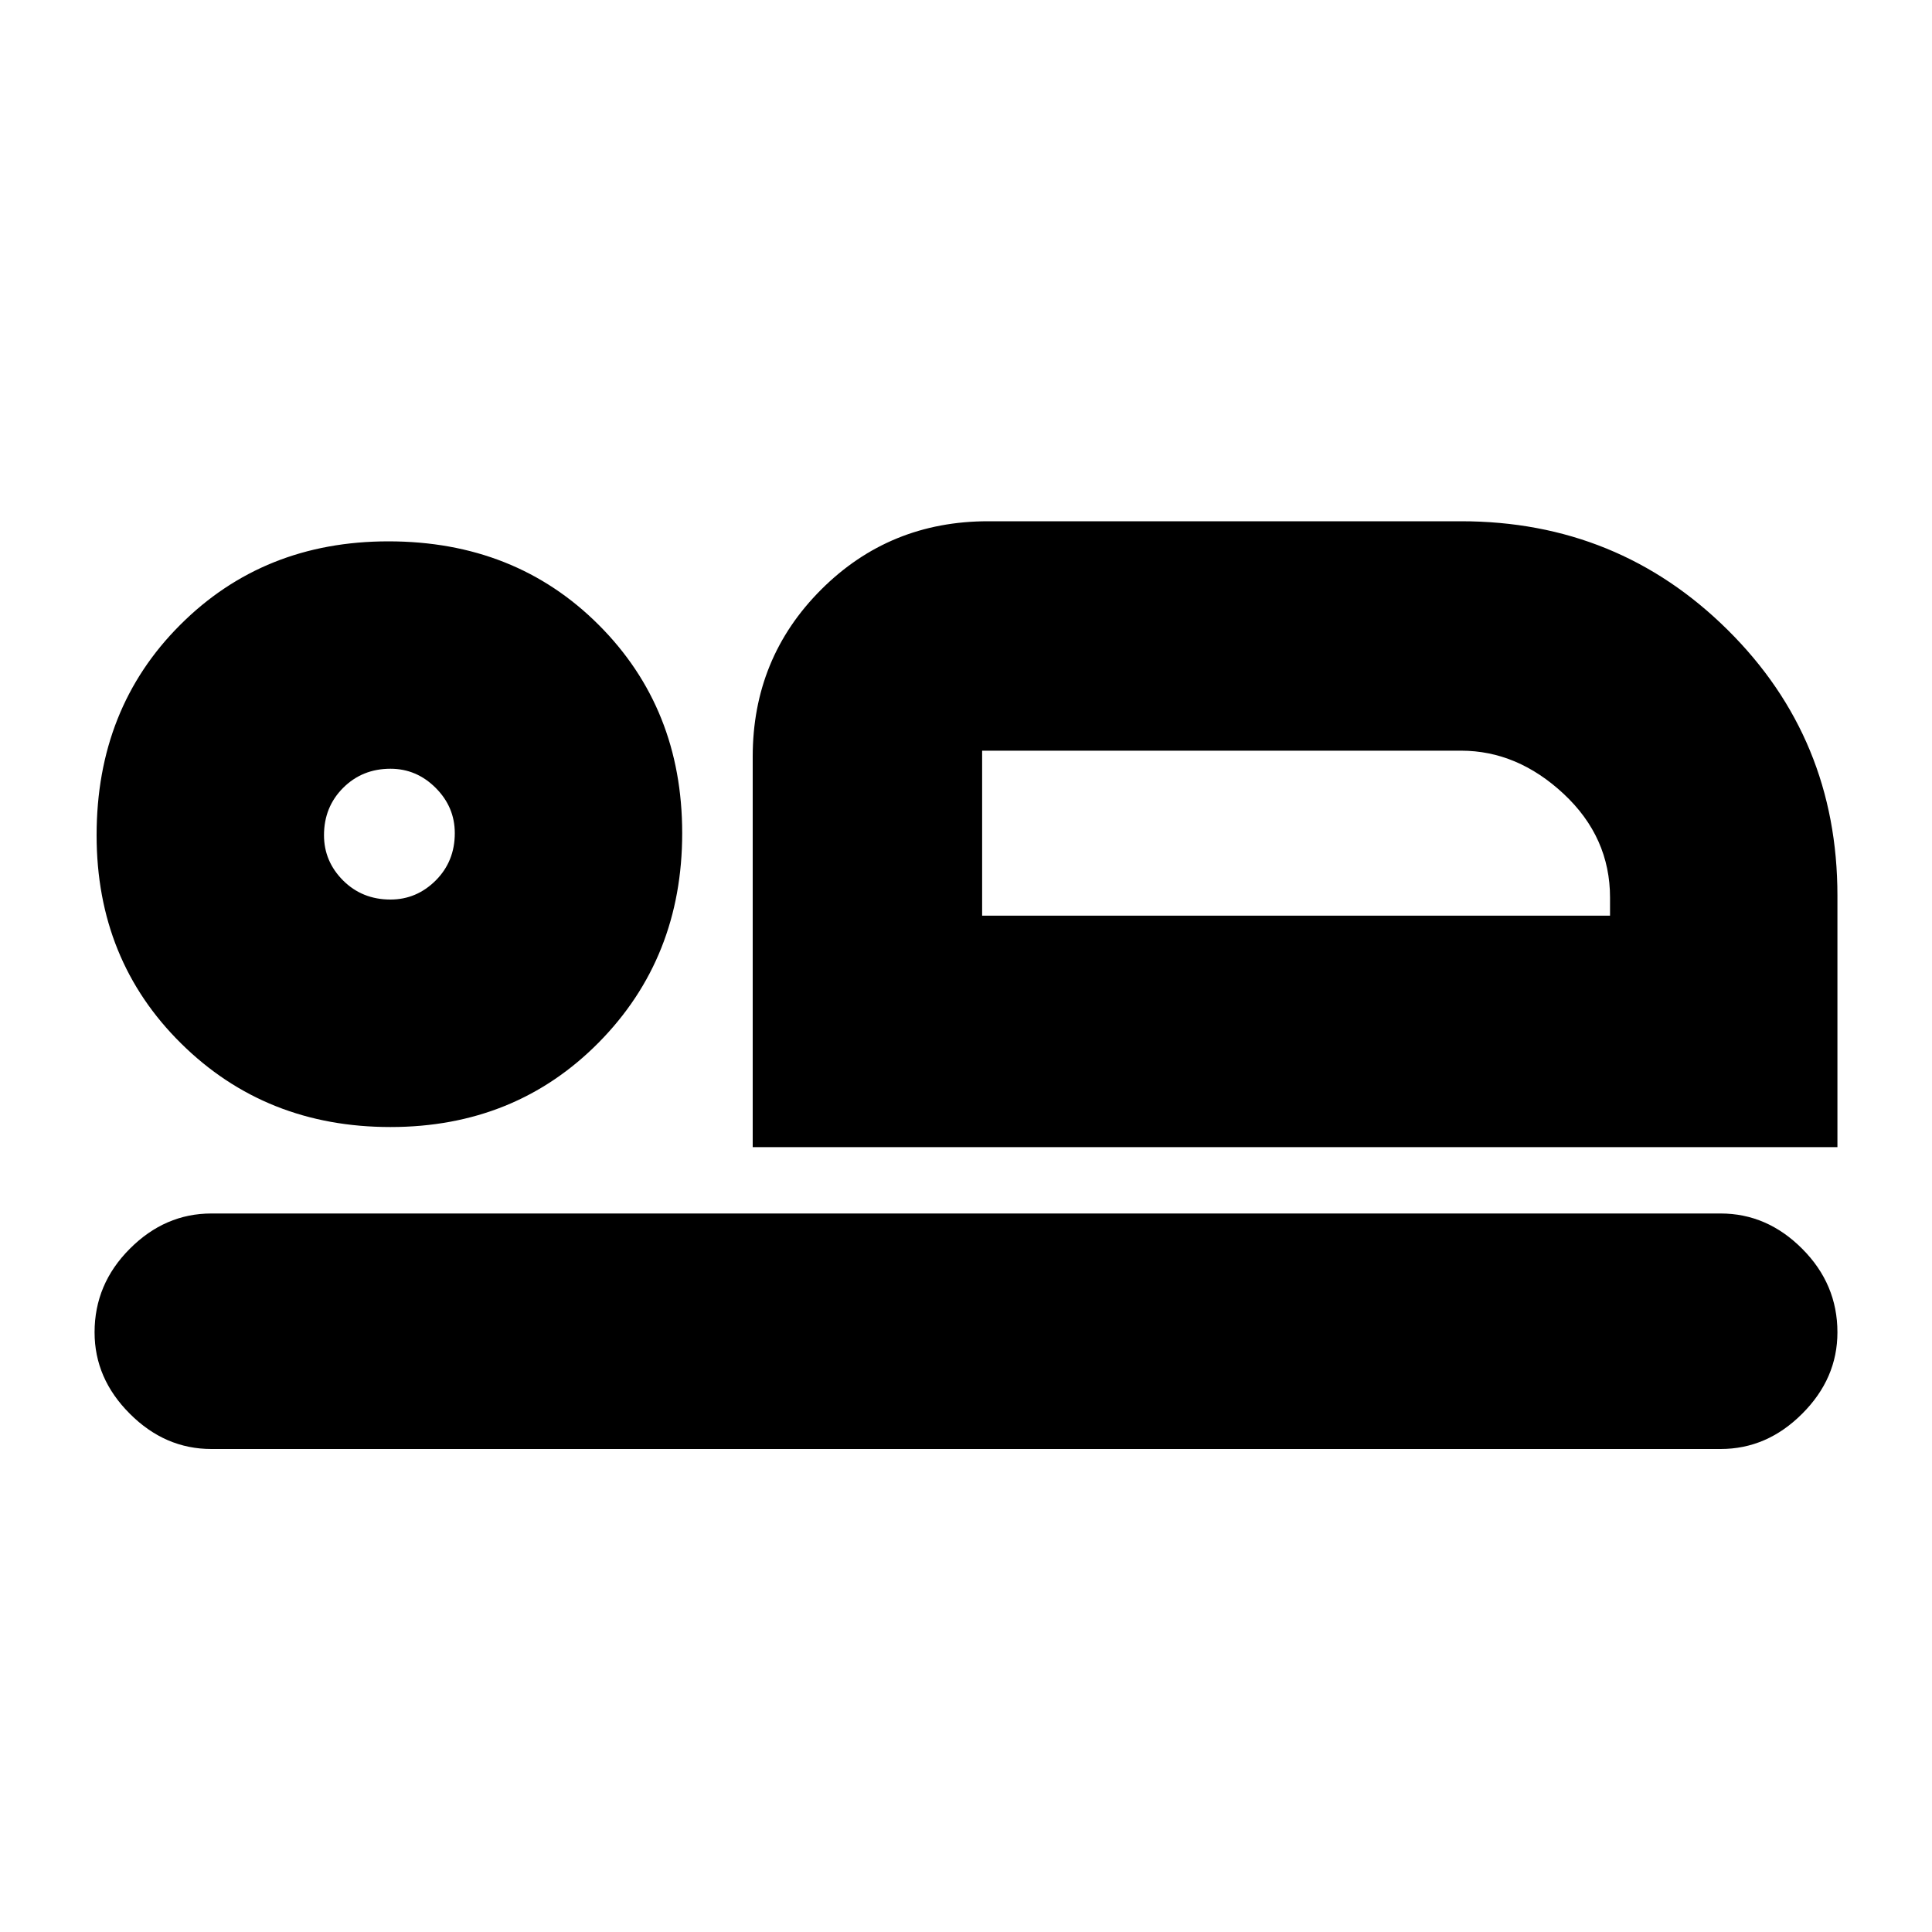 <svg xmlns="http://www.w3.org/2000/svg" height="20" width="20"><path d="M7.792 11.875V7.833q0-1.021.708-1.729.708-.708 1.729-.708h4.896q1.625 0 2.76 1.125 1.136 1.125 1.136 2.75v2.604Zm2.375-4.104v1.708ZM2.188 15q-.48 0-.844-.365-.365-.364-.365-.843 0-.5.365-.865.364-.365.844-.365h15.624q.48 0 .844.365.365.365.365.865 0 .479-.365.843-.364.365-.844.365Zm1.854-3.333q-1.292 0-2.167-.865Q1 9.938 1 8.646q0-1.313.865-2.177.864-.865 2.156-.865 1.312 0 2.177.865.864.864.864 2.156 0 1.292-.864 2.167-.865.875-2.156.875Zm0-2.355q.27 0 .468-.197.198-.198.198-.49 0-.271-.198-.469-.198-.198-.468-.198-.292 0-.49.198t-.198.49q0 .271.198.469.198.197.49.197Zm6.125.167h6.5v-.187q0-.625-.479-1.073-.48-.448-1.063-.448h-4.958Zm-6.125-.854Z"/></svg>
